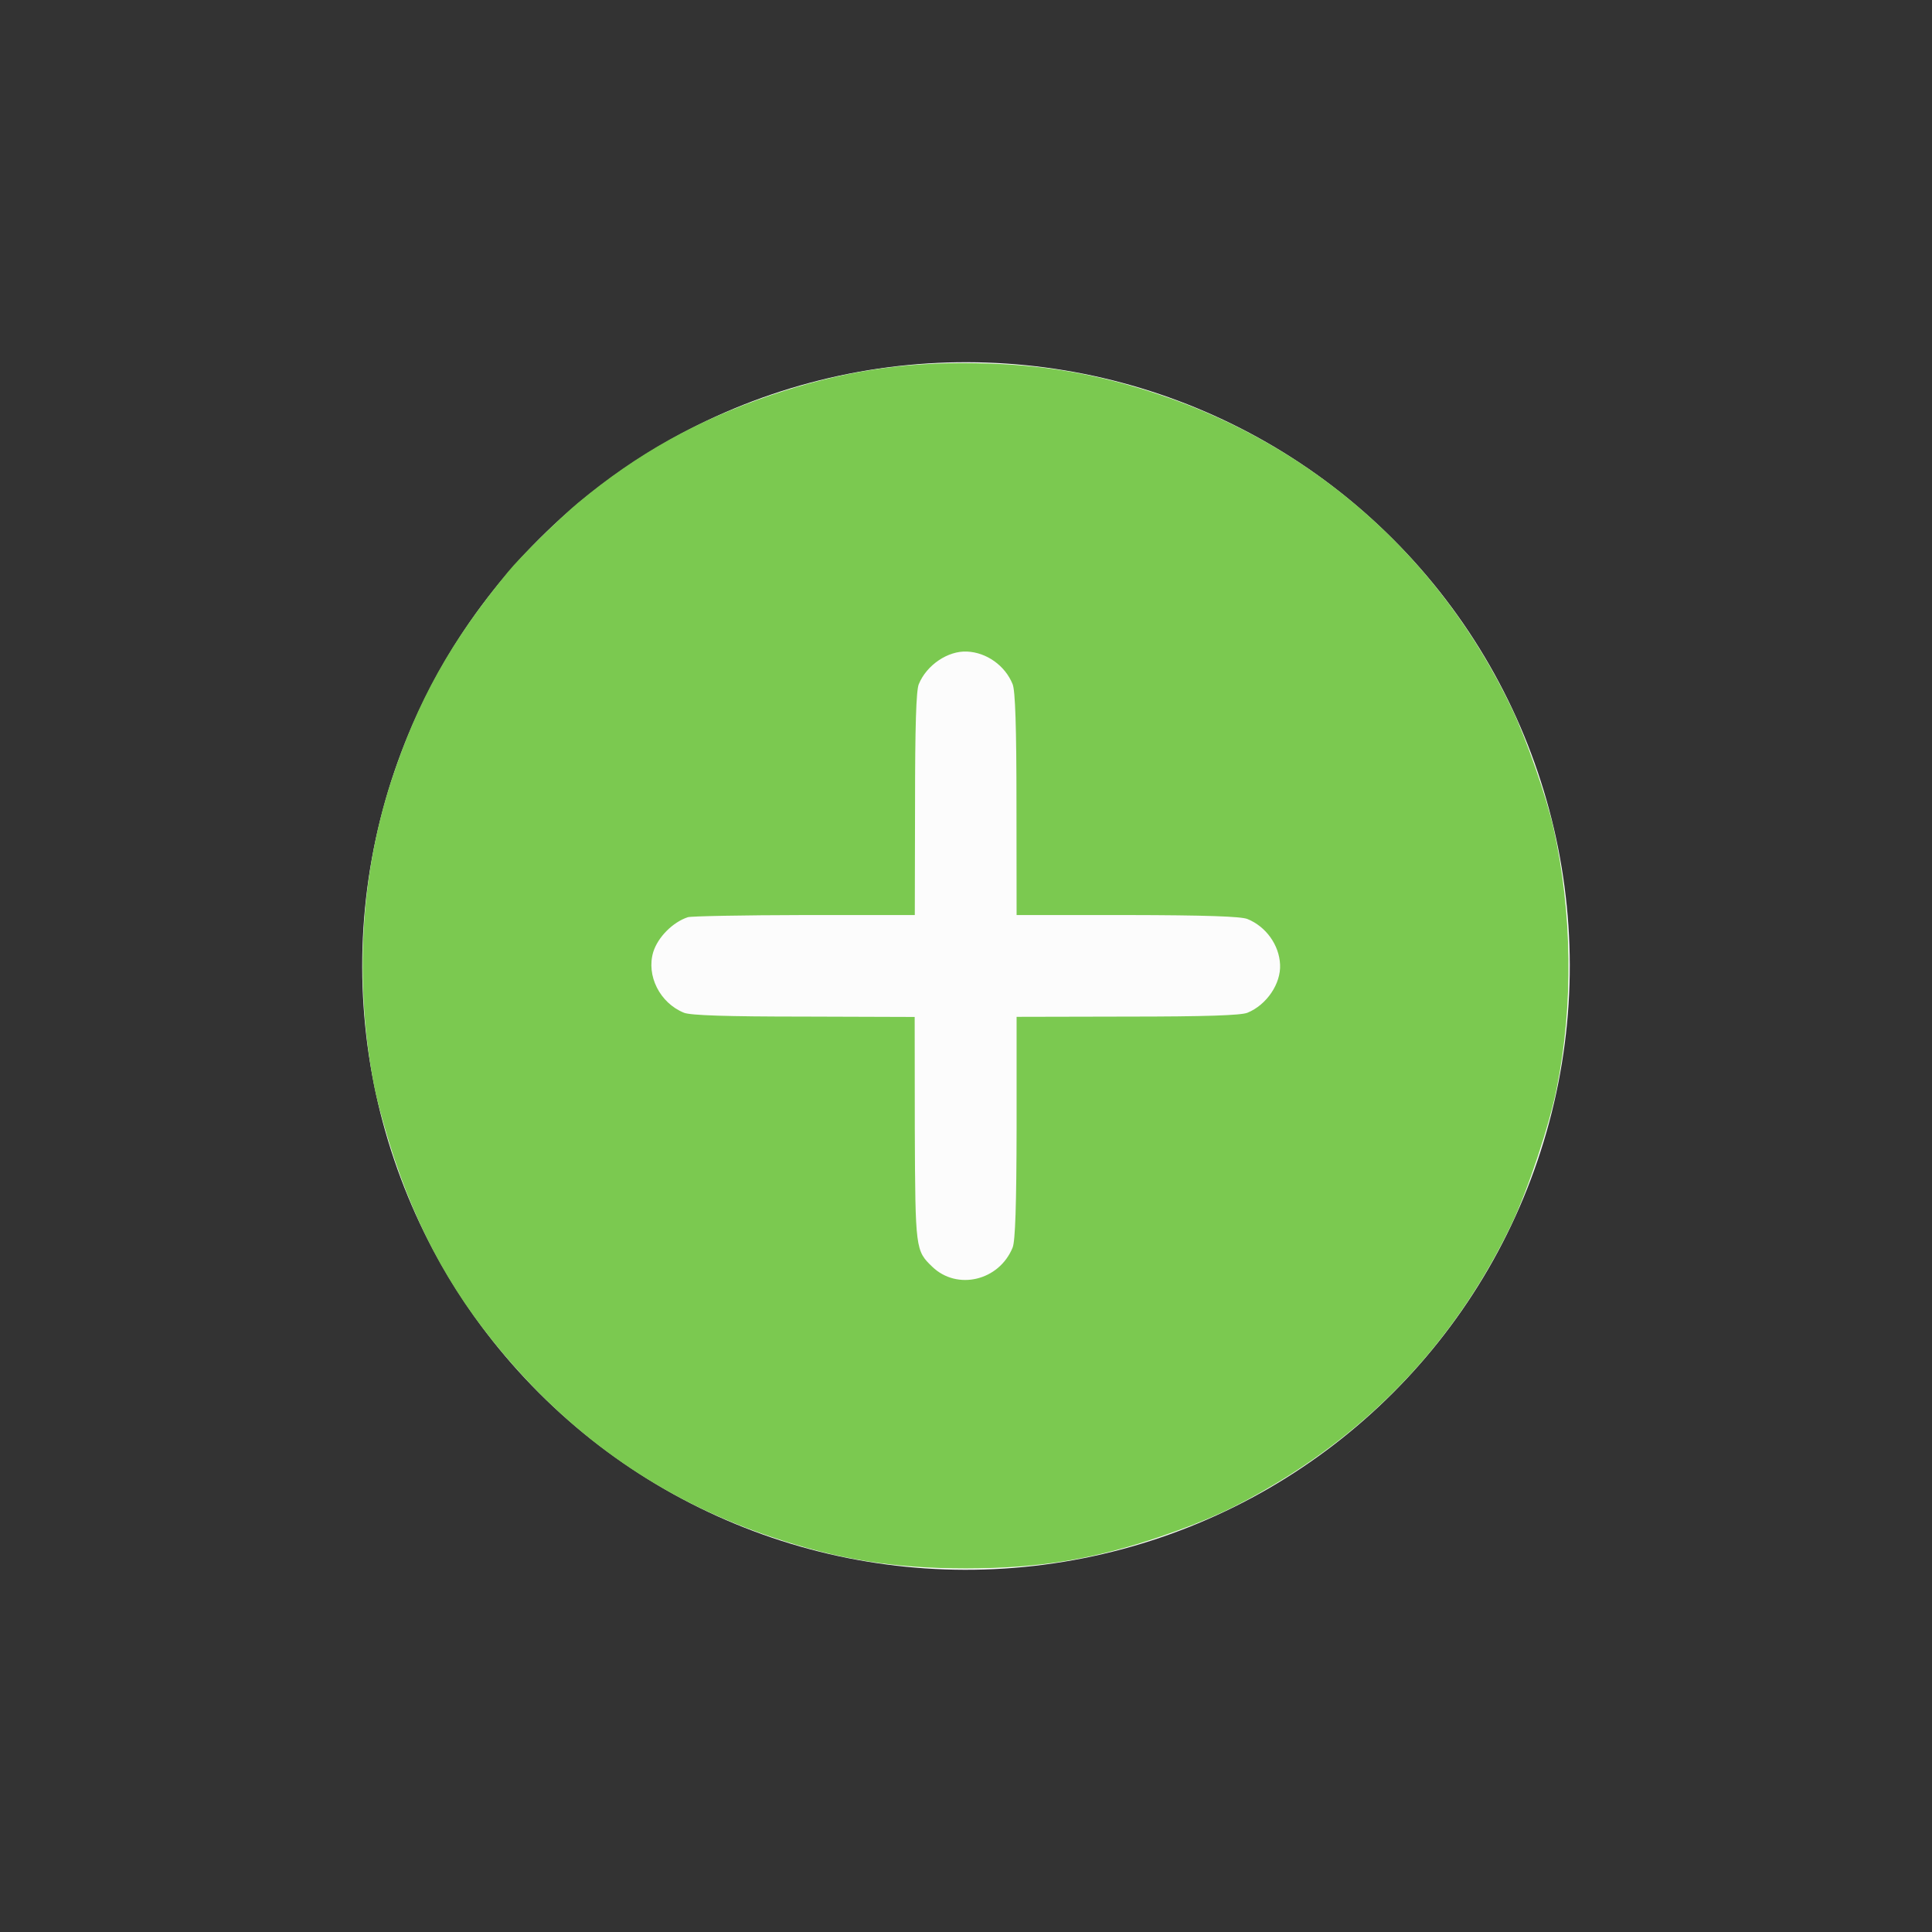 <svg width="16" height="16" viewBox="0 0 16 16" fill="none" xmlns="http://www.w3.org/2000/svg">
<rect x="0" y="0" width="16" height="16" fill="#333333" stroke="none"/>
<circle cx="8" cy="8" r="5" transform="rotate(-45 8 8)" fill="#FCFCFC"/>
<path fill-rule="evenodd" clip-rule="evenodd" d="M4.208 4.735C3.734 5.308 3.455 5.808 3.238 6.473C2.983 7.261 2.934 8.15 3.1 9.001C3.129 9.146 3.207 9.422 3.273 9.616C3.511 10.317 3.843 10.871 4.348 11.414C4.916 12.024 5.598 12.463 6.388 12.728C6.944 12.916 7.397 12.988 7.998 12.989C8.607 12.988 9.06 12.913 9.614 12.724C10.001 12.591 10.23 12.486 10.56 12.289C11.425 11.772 12.086 11.045 12.521 10.132C12.653 9.853 12.832 9.318 12.892 9.012C13.031 8.324 13.021 7.557 12.866 6.861C12.809 6.605 12.638 6.113 12.519 5.865C11.93 4.625 10.892 3.701 9.607 3.27C9.09 3.096 8.626 3.016 8.079 3.008C7.471 2.997 6.966 3.077 6.381 3.274C5.771 3.482 5.28 3.754 4.786 4.165C4.632 4.294 4.31 4.61 4.208 4.735ZM5.696 7.596C5.721 7.587 6.155 7.579 6.659 7.578L7.576 7.578L7.578 6.659C7.578 6.021 7.587 5.718 7.609 5.666C7.674 5.507 7.851 5.388 8.009 5.396C8.17 5.403 8.324 5.512 8.386 5.666C8.408 5.718 8.418 6.021 8.418 6.659L8.419 7.578L9.336 7.578C9.976 7.579 10.279 7.589 10.331 7.611C10.484 7.673 10.594 7.826 10.601 7.988C10.609 8.146 10.49 8.322 10.331 8.387C10.279 8.409 9.976 8.419 9.338 8.419L8.419 8.421L8.419 9.338C8.418 9.977 8.408 10.28 8.386 10.332C8.274 10.607 7.927 10.689 7.721 10.491C7.582 10.357 7.58 10.351 7.576 9.352L7.575 8.422L6.658 8.419C6.019 8.419 5.717 8.409 5.664 8.387C5.464 8.306 5.351 8.079 5.41 7.884C5.449 7.76 5.572 7.637 5.696 7.596Z" fill="#7BC950"/>
</svg>
